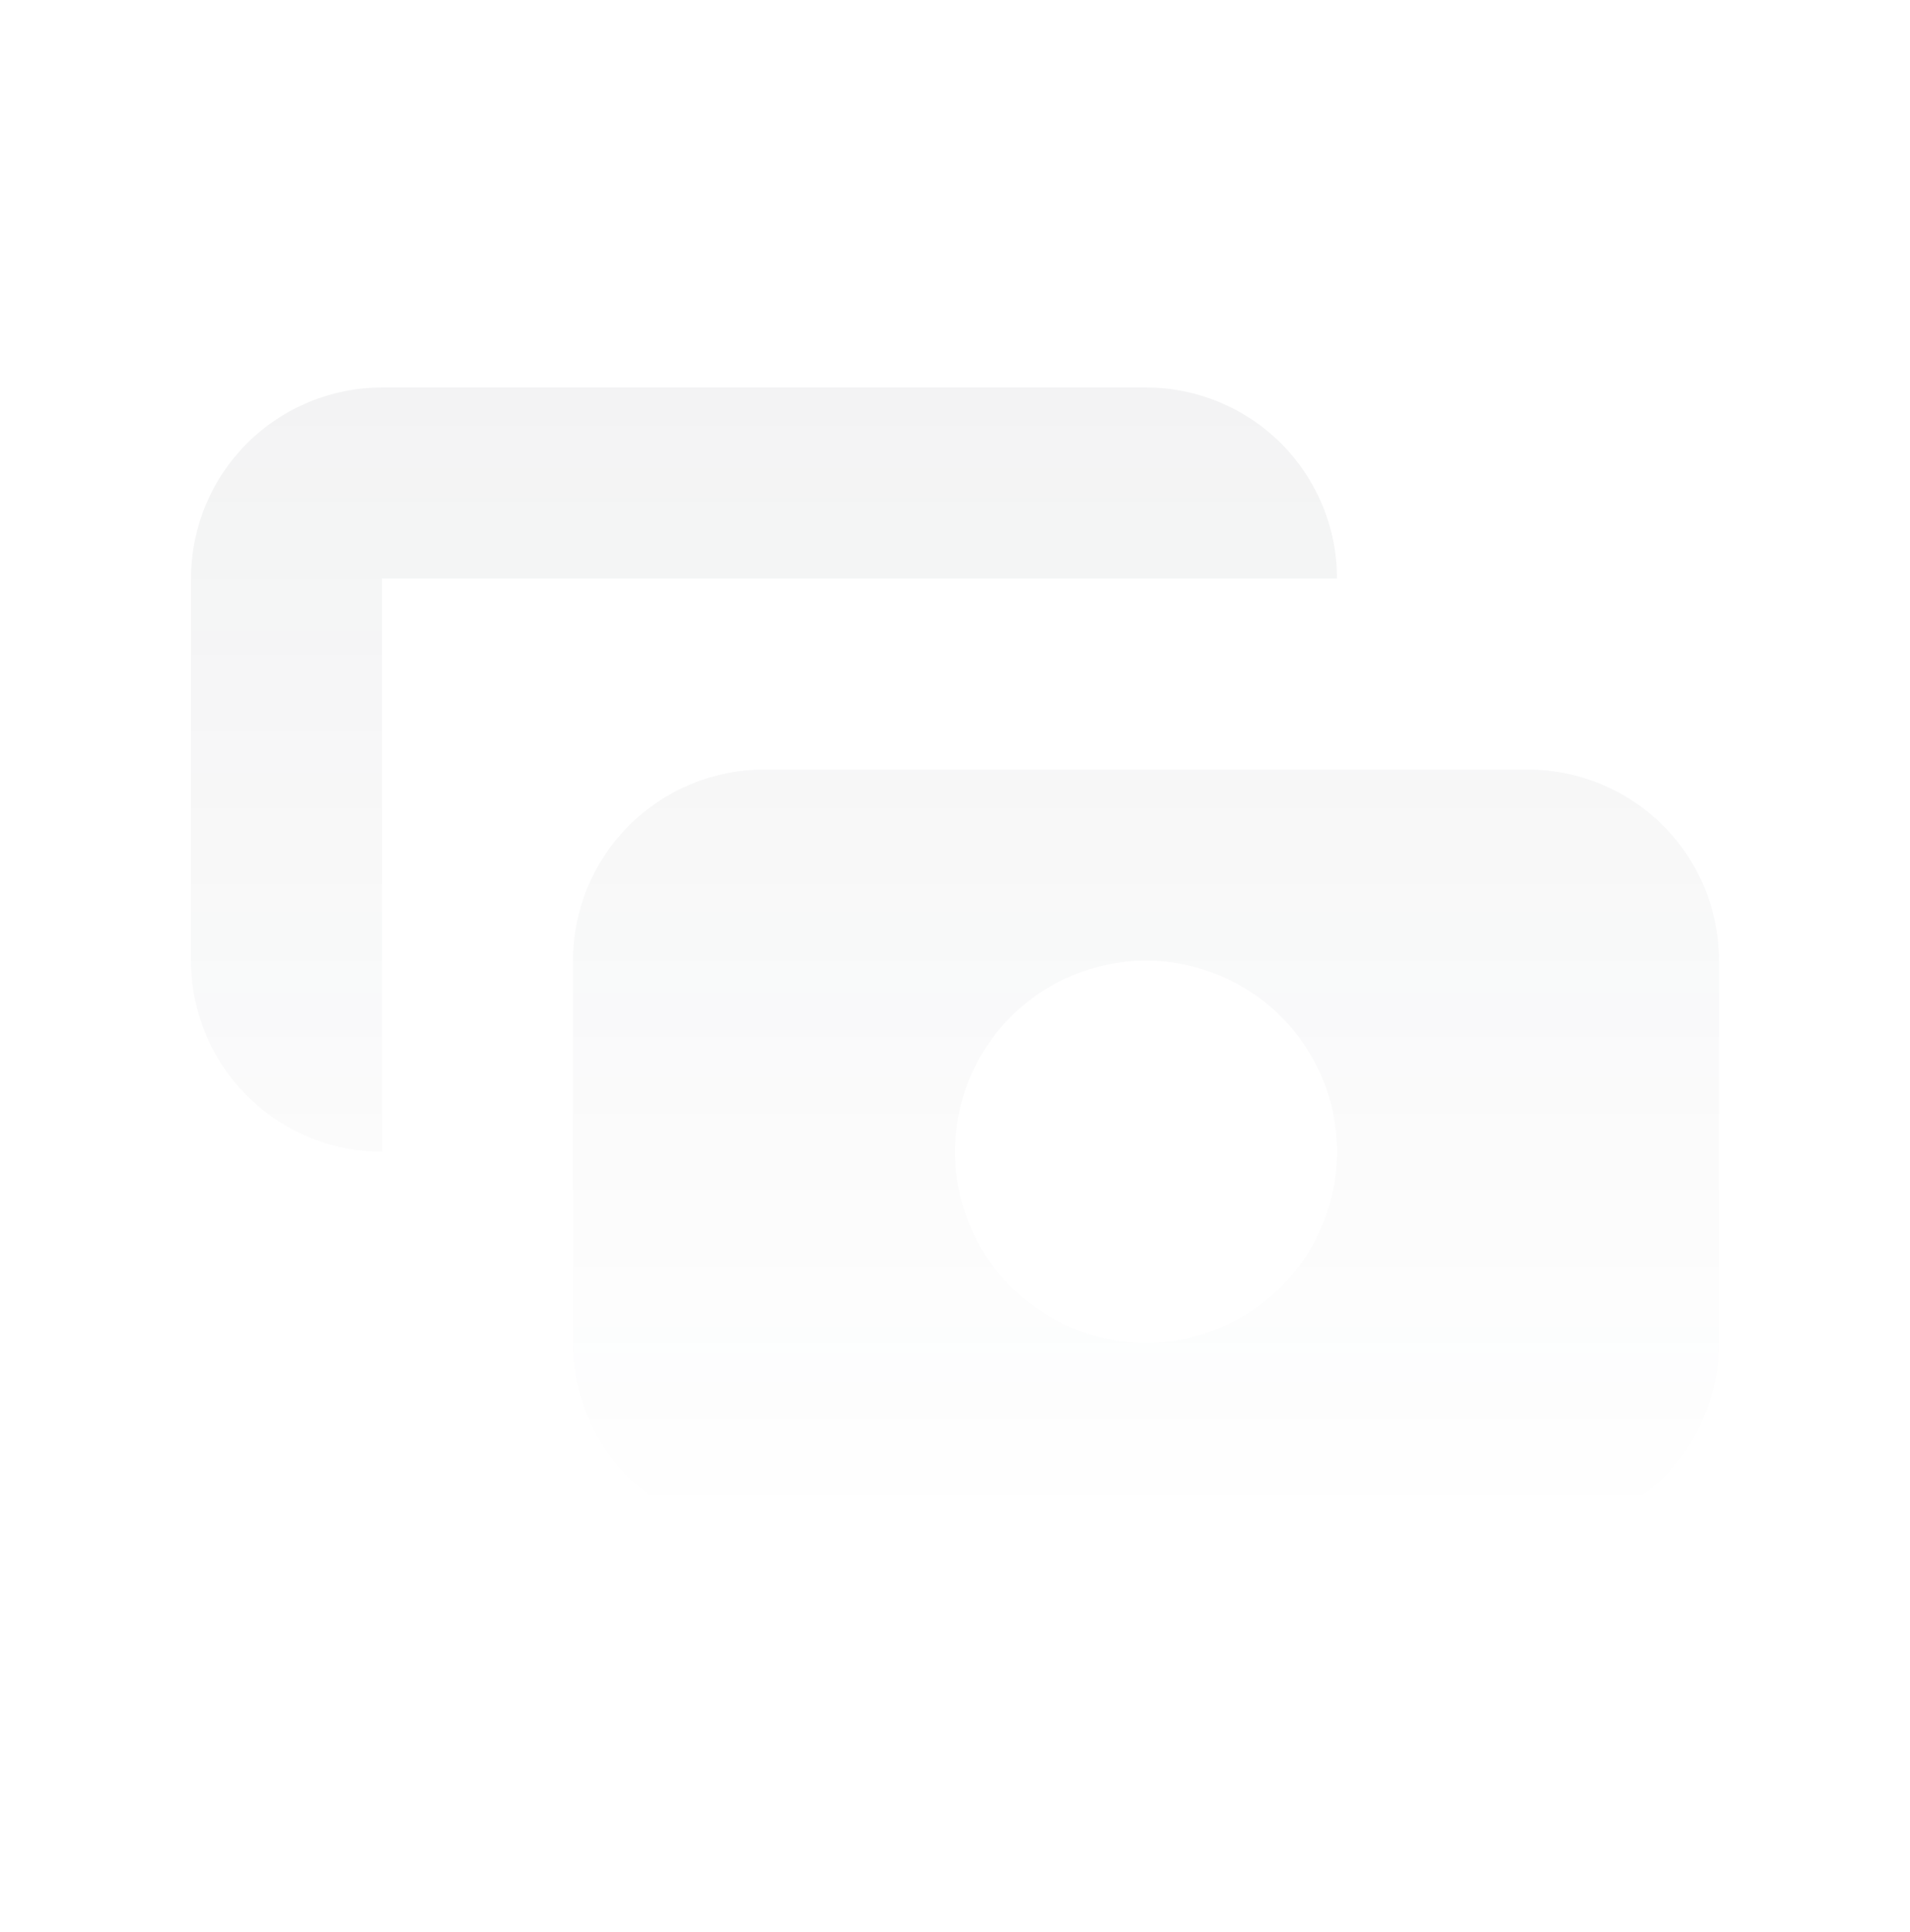 <svg width="89" height="90" viewBox="0 0 89 90" fill="none" xmlns="http://www.w3.org/2000/svg">
<g opacity="0.06">
<path fill-rule="evenodd" clip-rule="evenodd" d="M17.8 18.05C15.44 18.05 13.176 18.988 11.507 20.657C9.838 22.326 8.9 24.589 8.9 26.95V44.75C8.9 47.11 9.838 49.374 11.507 51.043C13.176 52.712 15.44 53.65 17.8 53.65V26.95H62.3C62.3 24.589 61.363 22.326 59.694 20.657C58.025 18.988 55.761 18.05 53.4 18.05H17.8ZM26.7 44.75C26.7 42.389 27.638 40.126 29.307 38.457C30.976 36.788 33.24 35.85 35.6 35.85H71.2C73.561 35.85 75.825 36.788 77.494 38.457C79.163 40.126 80.1 42.389 80.1 44.75V62.55C80.1 64.91 79.163 67.174 77.494 68.843C75.825 70.512 73.561 71.45 71.2 71.45H35.6C33.24 71.45 30.976 70.512 29.307 68.843C27.638 67.174 26.7 64.91 26.7 62.55V44.75ZM53.4 62.55C55.761 62.55 58.025 61.612 59.694 59.943C61.363 58.274 62.3 56.01 62.3 53.65C62.3 51.289 61.363 49.026 59.694 47.357C58.025 45.688 55.761 44.75 53.4 44.75C51.04 44.75 48.776 45.688 47.107 47.357C45.438 49.026 44.5 51.289 44.5 53.65C44.5 56.01 45.438 58.274 47.107 59.943C48.776 61.612 51.04 62.55 53.4 62.55Z" fill="url(#paint0_linear_2201_39894)"/>
</g>
<defs>
<linearGradient id="paint0_linear_2201_39894" x1="44.5" y1="18.05" x2="44.5" y2="71.45" gradientUnits="userSpaceOnUse">
<stop stop-color="#2F3640"/>
<stop offset="1" stop-color="#2F3640" stop-opacity="0"/>
</linearGradient>
</defs>
</svg>
